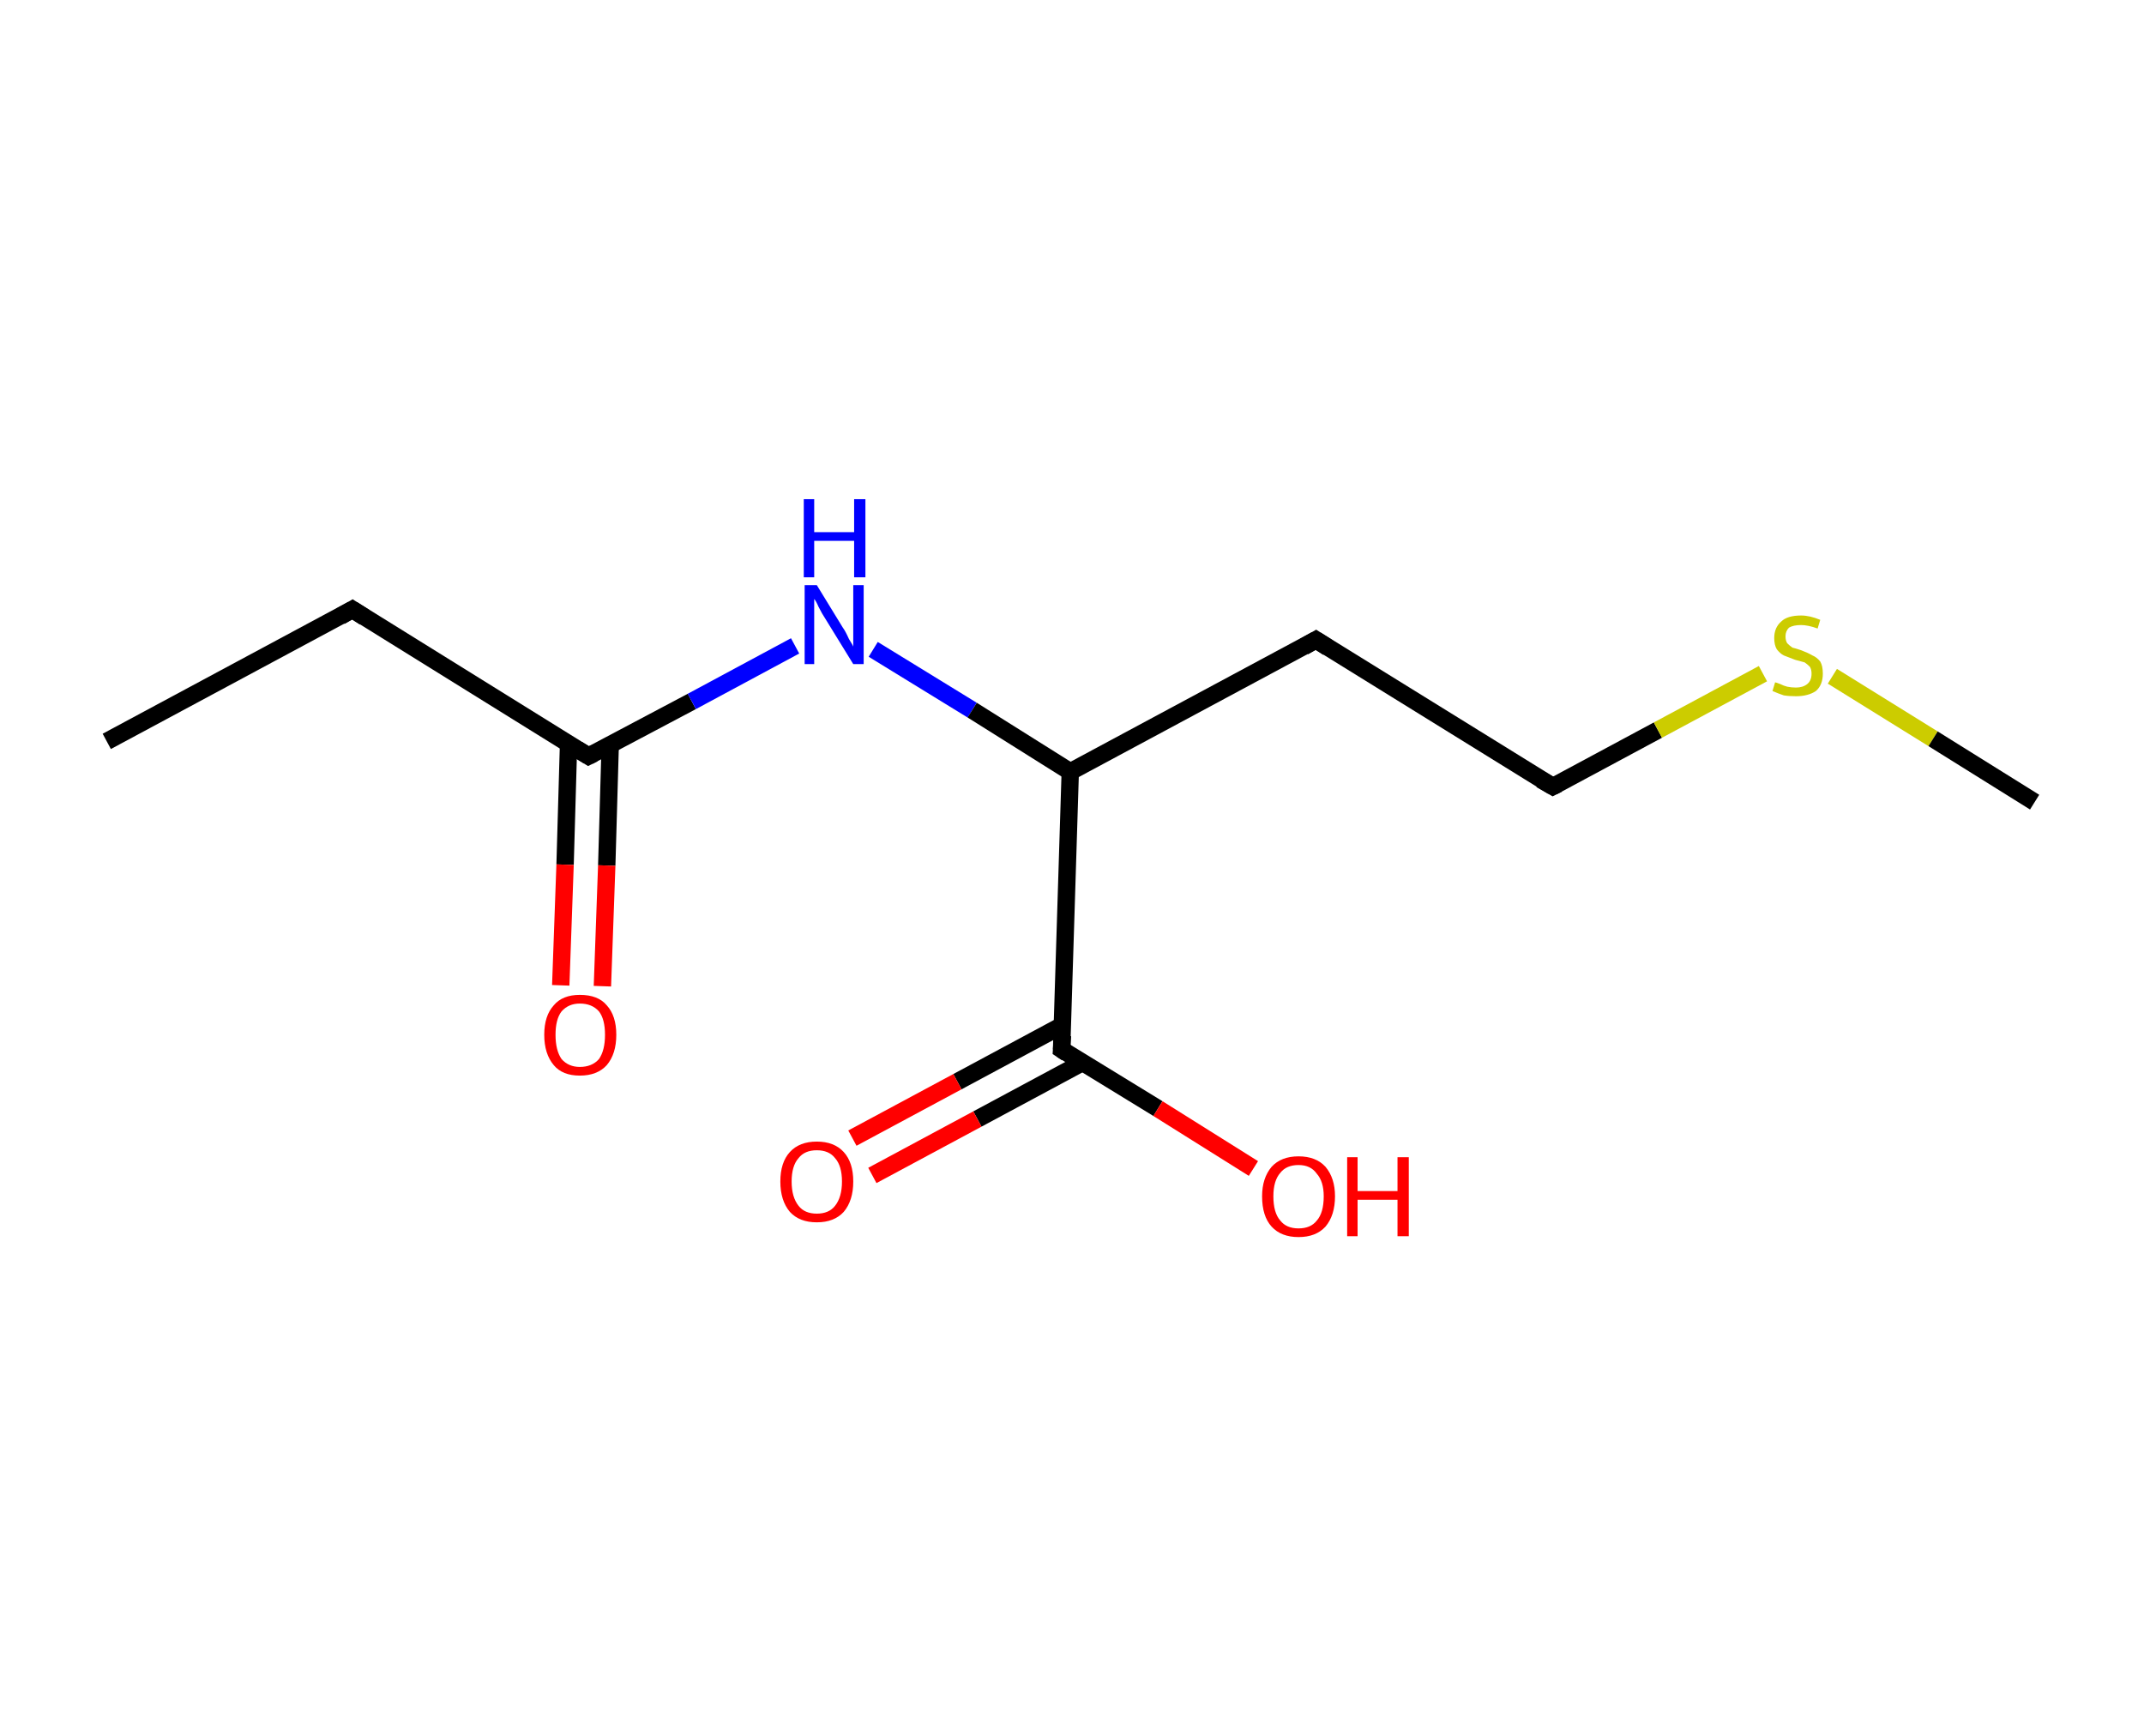 <?xml version='1.0' encoding='ASCII' standalone='yes'?>
<svg xmlns="http://www.w3.org/2000/svg" xmlns:rdkit="http://www.rdkit.org/xml" xmlns:xlink="http://www.w3.org/1999/xlink" version="1.1" baseProfile="full" xml:space="preserve" width="247px" height="200px" viewBox="0 0 247 200">
<!-- END OF HEADER -->
<rect style="opacity:1.0;fill:#FFFFFF;stroke:none" width="247.0" height="200.0" x="0.0" y="0.0"> </rect>
<path class="bond-0 atom-0 atom-1" d="M 12.3,85.4 L 40.6,70.2" style="fill:none;fill-rule:evenodd;stroke:#000000;stroke-width:2.0px;stroke-linecap:butt;stroke-linejoin:miter;stroke-opacity:1"/>
<path class="bond-1 atom-1 atom-2" d="M 40.6,70.2 L 67.8,87.1" style="fill:none;fill-rule:evenodd;stroke:#000000;stroke-width:2.0px;stroke-linecap:butt;stroke-linejoin:miter;stroke-opacity:1"/>
<path class="bond-2 atom-2 atom-3" d="M 65.5,85.7 L 65.1,99.6" style="fill:none;fill-rule:evenodd;stroke:#000000;stroke-width:2.0px;stroke-linecap:butt;stroke-linejoin:miter;stroke-opacity:1"/>
<path class="bond-2 atom-2 atom-3" d="M 65.1,99.6 L 64.6,113.5" style="fill:none;fill-rule:evenodd;stroke:#FF0000;stroke-width:2.0px;stroke-linecap:butt;stroke-linejoin:miter;stroke-opacity:1"/>
<path class="bond-2 atom-2 atom-3" d="M 70.3,85.8 L 69.9,99.7" style="fill:none;fill-rule:evenodd;stroke:#000000;stroke-width:2.0px;stroke-linecap:butt;stroke-linejoin:miter;stroke-opacity:1"/>
<path class="bond-2 atom-2 atom-3" d="M 69.9,99.7 L 69.4,113.6" style="fill:none;fill-rule:evenodd;stroke:#FF0000;stroke-width:2.0px;stroke-linecap:butt;stroke-linejoin:miter;stroke-opacity:1"/>
<path class="bond-3 atom-2 atom-4" d="M 67.8,87.1 L 79.7,80.8" style="fill:none;fill-rule:evenodd;stroke:#000000;stroke-width:2.0px;stroke-linecap:butt;stroke-linejoin:miter;stroke-opacity:1"/>
<path class="bond-3 atom-2 atom-4" d="M 79.7,80.8 L 91.6,74.4" style="fill:none;fill-rule:evenodd;stroke:#0000FF;stroke-width:2.0px;stroke-linecap:butt;stroke-linejoin:miter;stroke-opacity:1"/>
<path class="bond-4 atom-4 atom-5" d="M 100.6,74.8 L 112.0,81.8" style="fill:none;fill-rule:evenodd;stroke:#0000FF;stroke-width:2.0px;stroke-linecap:butt;stroke-linejoin:miter;stroke-opacity:1"/>
<path class="bond-4 atom-4 atom-5" d="M 112.0,81.8 L 123.3,88.9" style="fill:none;fill-rule:evenodd;stroke:#000000;stroke-width:2.0px;stroke-linecap:butt;stroke-linejoin:miter;stroke-opacity:1"/>
<path class="bond-5 atom-5 atom-6" d="M 123.3,88.9 L 151.6,73.7" style="fill:none;fill-rule:evenodd;stroke:#000000;stroke-width:2.0px;stroke-linecap:butt;stroke-linejoin:miter;stroke-opacity:1"/>
<path class="bond-6 atom-6 atom-7" d="M 151.6,73.7 L 178.9,90.6" style="fill:none;fill-rule:evenodd;stroke:#000000;stroke-width:2.0px;stroke-linecap:butt;stroke-linejoin:miter;stroke-opacity:1"/>
<path class="bond-7 atom-7 atom-8" d="M 178.9,90.6 L 191.0,84.1" style="fill:none;fill-rule:evenodd;stroke:#000000;stroke-width:2.0px;stroke-linecap:butt;stroke-linejoin:miter;stroke-opacity:1"/>
<path class="bond-7 atom-7 atom-8" d="M 191.0,84.1 L 203.1,77.6" style="fill:none;fill-rule:evenodd;stroke:#CCCC00;stroke-width:2.0px;stroke-linecap:butt;stroke-linejoin:miter;stroke-opacity:1"/>
<path class="bond-8 atom-8 atom-9" d="M 211.1,77.9 L 222.7,85.1" style="fill:none;fill-rule:evenodd;stroke:#CCCC00;stroke-width:2.0px;stroke-linecap:butt;stroke-linejoin:miter;stroke-opacity:1"/>
<path class="bond-8 atom-8 atom-9" d="M 222.7,85.1 L 234.4,92.4" style="fill:none;fill-rule:evenodd;stroke:#000000;stroke-width:2.0px;stroke-linecap:butt;stroke-linejoin:miter;stroke-opacity:1"/>
<path class="bond-9 atom-5 atom-10" d="M 123.3,88.9 L 122.3,120.9" style="fill:none;fill-rule:evenodd;stroke:#000000;stroke-width:2.0px;stroke-linecap:butt;stroke-linejoin:miter;stroke-opacity:1"/>
<path class="bond-10 atom-10 atom-11" d="M 122.4,118.1 L 110.3,124.6" style="fill:none;fill-rule:evenodd;stroke:#000000;stroke-width:2.0px;stroke-linecap:butt;stroke-linejoin:miter;stroke-opacity:1"/>
<path class="bond-10 atom-10 atom-11" d="M 110.3,124.6 L 98.2,131.1" style="fill:none;fill-rule:evenodd;stroke:#FF0000;stroke-width:2.0px;stroke-linecap:butt;stroke-linejoin:miter;stroke-opacity:1"/>
<path class="bond-10 atom-10 atom-11" d="M 124.7,122.4 L 112.6,128.9" style="fill:none;fill-rule:evenodd;stroke:#000000;stroke-width:2.0px;stroke-linecap:butt;stroke-linejoin:miter;stroke-opacity:1"/>
<path class="bond-10 atom-10 atom-11" d="M 112.6,128.9 L 100.5,135.4" style="fill:none;fill-rule:evenodd;stroke:#FF0000;stroke-width:2.0px;stroke-linecap:butt;stroke-linejoin:miter;stroke-opacity:1"/>
<path class="bond-11 atom-10 atom-12" d="M 122.3,120.9 L 133.4,127.7" style="fill:none;fill-rule:evenodd;stroke:#000000;stroke-width:2.0px;stroke-linecap:butt;stroke-linejoin:miter;stroke-opacity:1"/>
<path class="bond-11 atom-10 atom-12" d="M 133.4,127.7 L 144.4,134.6" style="fill:none;fill-rule:evenodd;stroke:#FF0000;stroke-width:2.0px;stroke-linecap:butt;stroke-linejoin:miter;stroke-opacity:1"/>
<path d="M 39.2,71.0 L 40.6,70.2 L 42.0,71.1" style="fill:none;stroke:#000000;stroke-width:2.0px;stroke-linecap:butt;stroke-linejoin:miter;stroke-opacity:1;"/>
<path d="M 66.5,86.3 L 67.8,87.1 L 68.4,86.8" style="fill:none;stroke:#000000;stroke-width:2.0px;stroke-linecap:butt;stroke-linejoin:miter;stroke-opacity:1;"/>
<path d="M 150.2,74.5 L 151.6,73.7 L 153.0,74.6" style="fill:none;stroke:#000000;stroke-width:2.0px;stroke-linecap:butt;stroke-linejoin:miter;stroke-opacity:1;"/>
<path d="M 177.5,89.8 L 178.9,90.6 L 179.5,90.3" style="fill:none;stroke:#000000;stroke-width:2.0px;stroke-linecap:butt;stroke-linejoin:miter;stroke-opacity:1;"/>
<path d="M 122.4,119.3 L 122.3,120.9 L 122.9,121.3" style="fill:none;stroke:#000000;stroke-width:2.0px;stroke-linecap:butt;stroke-linejoin:miter;stroke-opacity:1;"/>
<path class="atom-3" d="M 62.7 119.2 Q 62.7 117.0, 63.8 115.8 Q 64.8 114.6, 66.8 114.6 Q 68.9 114.6, 69.9 115.8 Q 71.0 117.0, 71.0 119.2 Q 71.0 121.4, 69.9 122.7 Q 68.8 123.9, 66.8 123.9 Q 64.8 123.9, 63.8 122.7 Q 62.7 121.4, 62.7 119.2 M 66.8 122.9 Q 68.2 122.9, 69.0 122.0 Q 69.7 121.0, 69.7 119.2 Q 69.7 117.4, 69.0 116.5 Q 68.2 115.6, 66.8 115.6 Q 65.5 115.6, 64.7 116.5 Q 64.0 117.4, 64.0 119.2 Q 64.0 121.0, 64.7 122.0 Q 65.5 122.9, 66.8 122.9 " fill="#FF0000"/>
<path class="atom-4" d="M 94.1 67.4 L 97.1 72.3 Q 97.4 72.7, 97.8 73.6 Q 98.3 74.4, 98.3 74.5 L 98.3 67.4 L 99.5 67.4 L 99.5 76.5 L 98.3 76.5 L 95.1 71.3 Q 94.7 70.7, 94.3 69.9 Q 94.0 69.2, 93.8 69.0 L 93.8 76.5 L 92.7 76.5 L 92.7 67.4 L 94.1 67.4 " fill="#0000FF"/>
<path class="atom-4" d="M 92.6 57.5 L 93.8 57.5 L 93.8 61.3 L 98.4 61.3 L 98.4 57.5 L 99.7 57.5 L 99.7 66.5 L 98.4 66.5 L 98.4 62.3 L 93.8 62.3 L 93.8 66.5 L 92.6 66.5 L 92.6 57.5 " fill="#0000FF"/>
<path class="atom-8" d="M 204.5 78.6 Q 204.6 78.6, 205.1 78.8 Q 205.5 79.0, 205.9 79.1 Q 206.4 79.2, 206.9 79.2 Q 207.7 79.2, 208.2 78.8 Q 208.7 78.4, 208.7 77.6 Q 208.7 77.1, 208.5 76.8 Q 208.2 76.5, 207.9 76.3 Q 207.5 76.2, 206.8 76.0 Q 206.0 75.7, 205.5 75.5 Q 205.1 75.3, 204.7 74.8 Q 204.4 74.3, 204.4 73.5 Q 204.4 72.3, 205.2 71.6 Q 205.9 70.9, 207.5 70.9 Q 208.5 70.9, 209.7 71.4 L 209.4 72.4 Q 208.3 72.0, 207.5 72.0 Q 206.6 72.0, 206.1 72.3 Q 205.7 72.7, 205.7 73.3 Q 205.7 73.8, 205.9 74.1 Q 206.2 74.4, 206.5 74.6 Q 206.9 74.7, 207.5 74.9 Q 208.3 75.2, 208.8 75.5 Q 209.3 75.7, 209.7 76.2 Q 210.0 76.7, 210.0 77.6 Q 210.0 78.9, 209.2 79.6 Q 208.3 80.2, 206.9 80.2 Q 206.1 80.2, 205.5 80.1 Q 204.9 79.9, 204.2 79.6 L 204.5 78.6 " fill="#CCCC00"/>
<path class="atom-11" d="M 89.9 136.1 Q 89.9 133.9, 91.0 132.7 Q 92.1 131.5, 94.1 131.5 Q 96.1 131.5, 97.2 132.7 Q 98.3 133.9, 98.3 136.1 Q 98.3 138.3, 97.2 139.6 Q 96.1 140.8, 94.1 140.8 Q 92.1 140.8, 91.0 139.6 Q 89.9 138.3, 89.9 136.1 M 94.1 139.8 Q 95.5 139.8, 96.2 138.9 Q 97.0 137.9, 97.0 136.1 Q 97.0 134.3, 96.2 133.4 Q 95.5 132.5, 94.1 132.5 Q 92.7 132.5, 92.0 133.4 Q 91.2 134.3, 91.2 136.1 Q 91.2 137.9, 92.0 138.9 Q 92.7 139.8, 94.1 139.8 " fill="#FF0000"/>
<path class="atom-12" d="M 145.4 137.8 Q 145.4 135.7, 146.5 134.4 Q 147.6 133.2, 149.6 133.2 Q 151.6 133.2, 152.7 134.4 Q 153.8 135.7, 153.8 137.8 Q 153.8 140.0, 152.7 141.3 Q 151.6 142.5, 149.6 142.5 Q 147.6 142.5, 146.5 141.3 Q 145.4 140.1, 145.4 137.8 M 149.6 141.5 Q 151.0 141.5, 151.7 140.6 Q 152.5 139.7, 152.5 137.8 Q 152.5 136.1, 151.7 135.2 Q 151.0 134.2, 149.6 134.2 Q 148.2 134.2, 147.5 135.1 Q 146.7 136.0, 146.7 137.8 Q 146.7 139.7, 147.5 140.6 Q 148.2 141.5, 149.6 141.5 " fill="#FF0000"/>
<path class="atom-12" d="M 155.2 133.3 L 156.4 133.3 L 156.4 137.2 L 161.0 137.2 L 161.0 133.3 L 162.3 133.3 L 162.3 142.4 L 161.0 142.4 L 161.0 138.2 L 156.4 138.2 L 156.4 142.4 L 155.2 142.4 L 155.2 133.3 " fill="#FF0000"/>
</svg>
